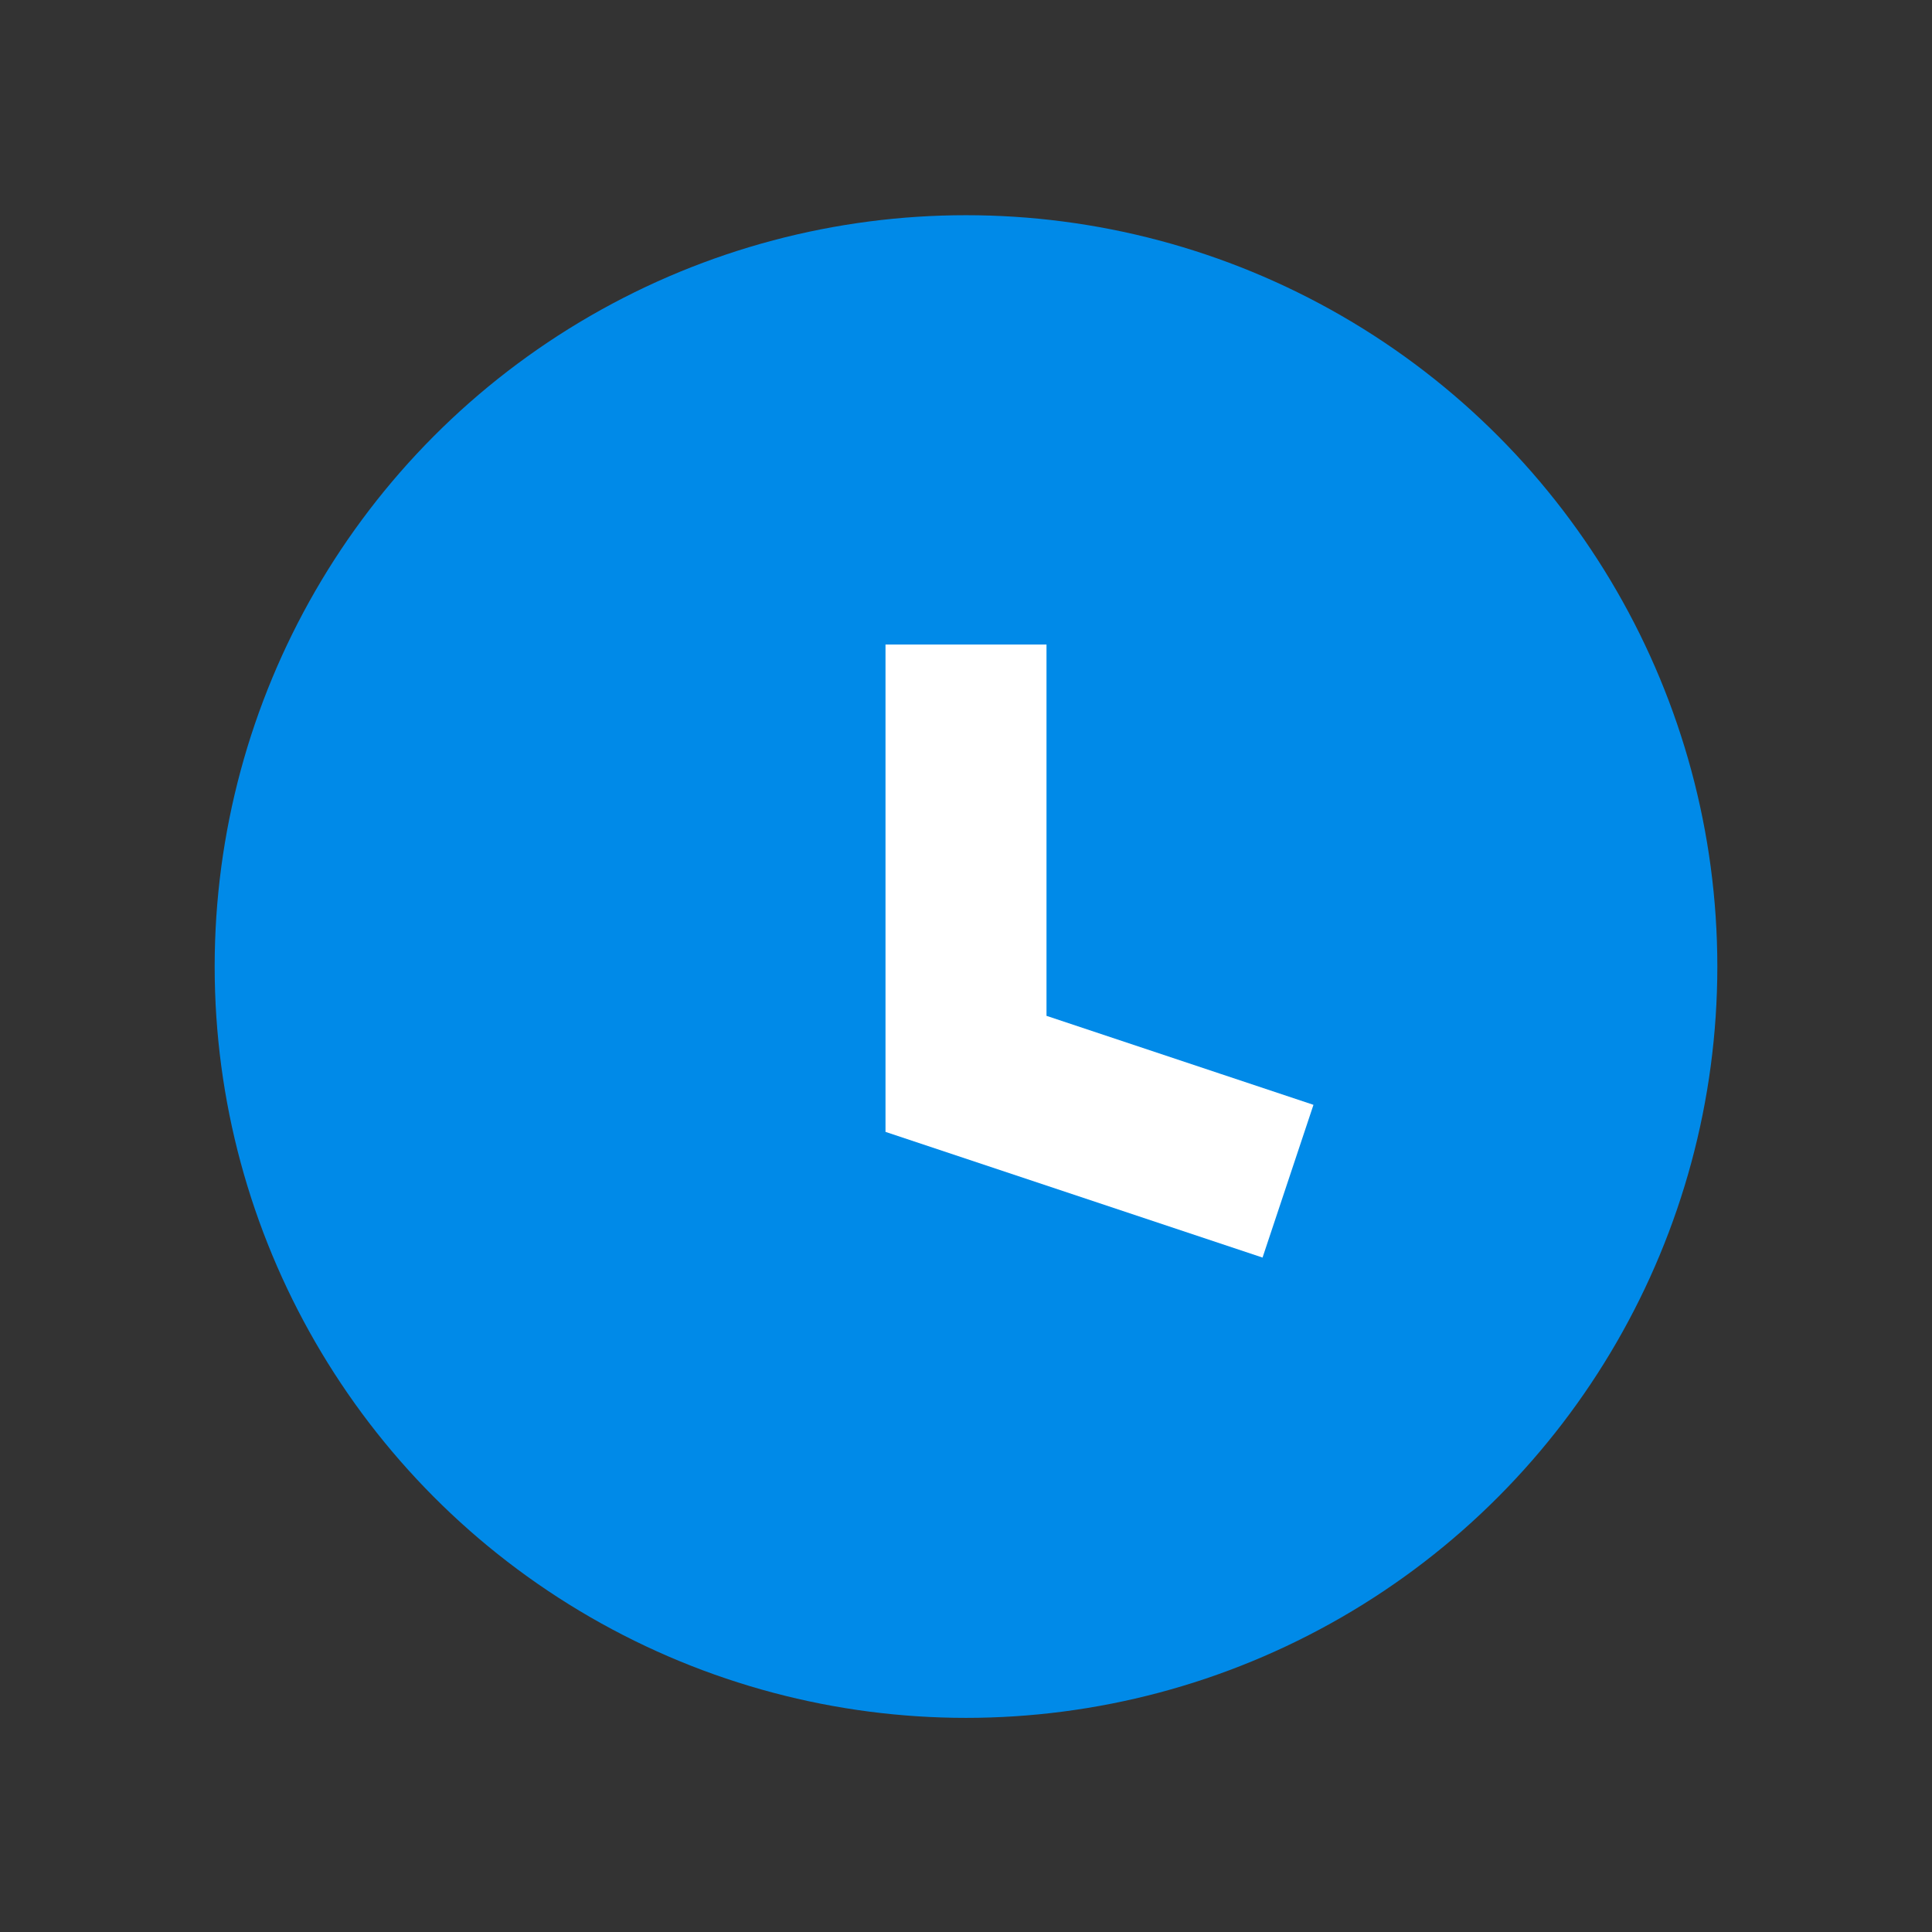 <svg id="Layer_1" data-name="Layer 1" xmlns="http://www.w3.org/2000/svg" viewBox="0 0 18 18"><rect x="0" y="0" width="18" height="18" fill="#333333" stroke="none"/><title>clock</title><circle cx="9" cy="9.005" r="7" style="fill:#008ae8"/><polyline points="9 6.005 9 10.005 12 11.005" style="fill:none;stroke:#fff;stroke-miterlimit:10;stroke-width:1.5px"/></svg>